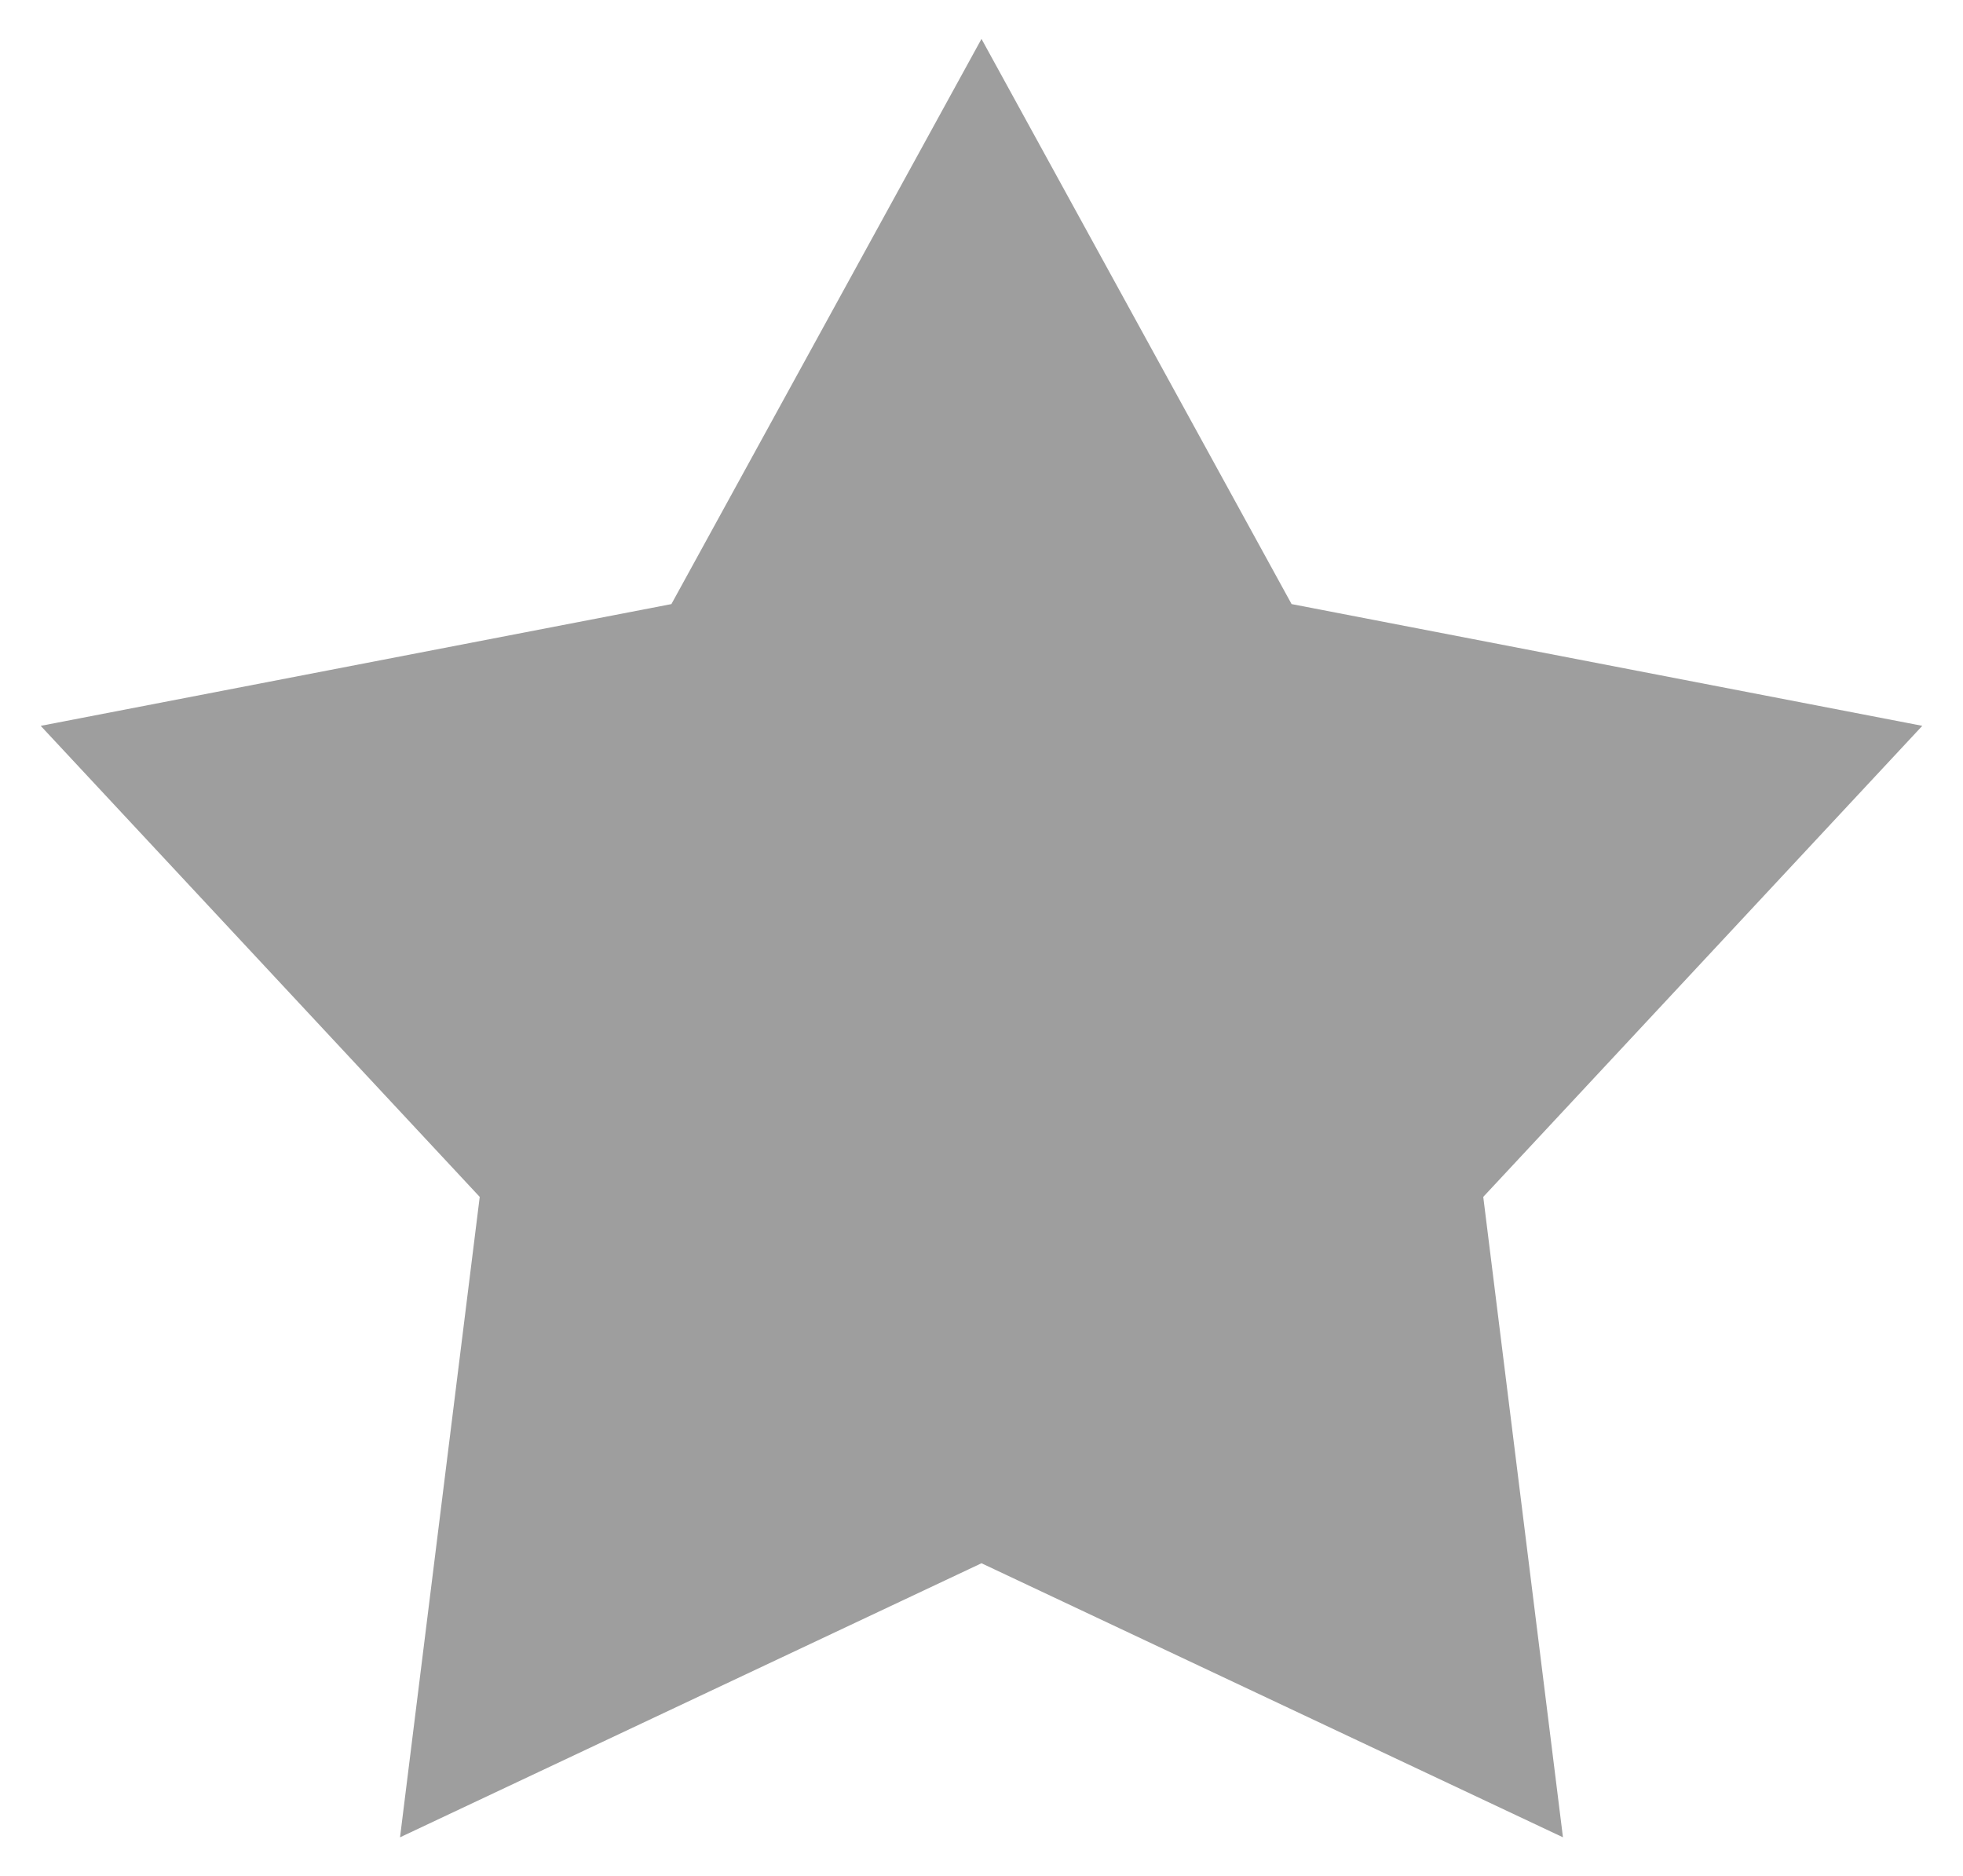 <?xml version="1.0" encoding="utf-8"?>
<!-- Generator: Adobe Illustrator 16.0.0, SVG Export Plug-In . SVG Version: 6.00 Build 0)  -->
<!DOCTYPE svg PUBLIC "-//W3C//DTD SVG 1.1//EN" "http://www.w3.org/Graphics/SVG/1.1/DTD/svg11.dtd">
<svg version="1.1" id="Layer_1" xmlns="http://www.w3.org/2000/svg" xmlns:xlink="http://www.w3.org/1999/xlink" x="0px" y="0px"
	 width="124.701px" height="119.179px" viewBox="0 0 124.701 119.179" enable-background="new 0 0 124.701 119.179"
	 xml:space="preserve">
<path fill-rule="evenodd" clip-rule="evenodd" class="c1" fill="#9E9E9E" d="M62.35,2.471l19.699,35.9l40.066,7.734l-27.89,29.922l5.063,40.679
	L62.35,99.298l-36.938,17.409l5.063-40.679L2.586,46.106l40.065-7.734L62.35,2.471"/>
</svg>

